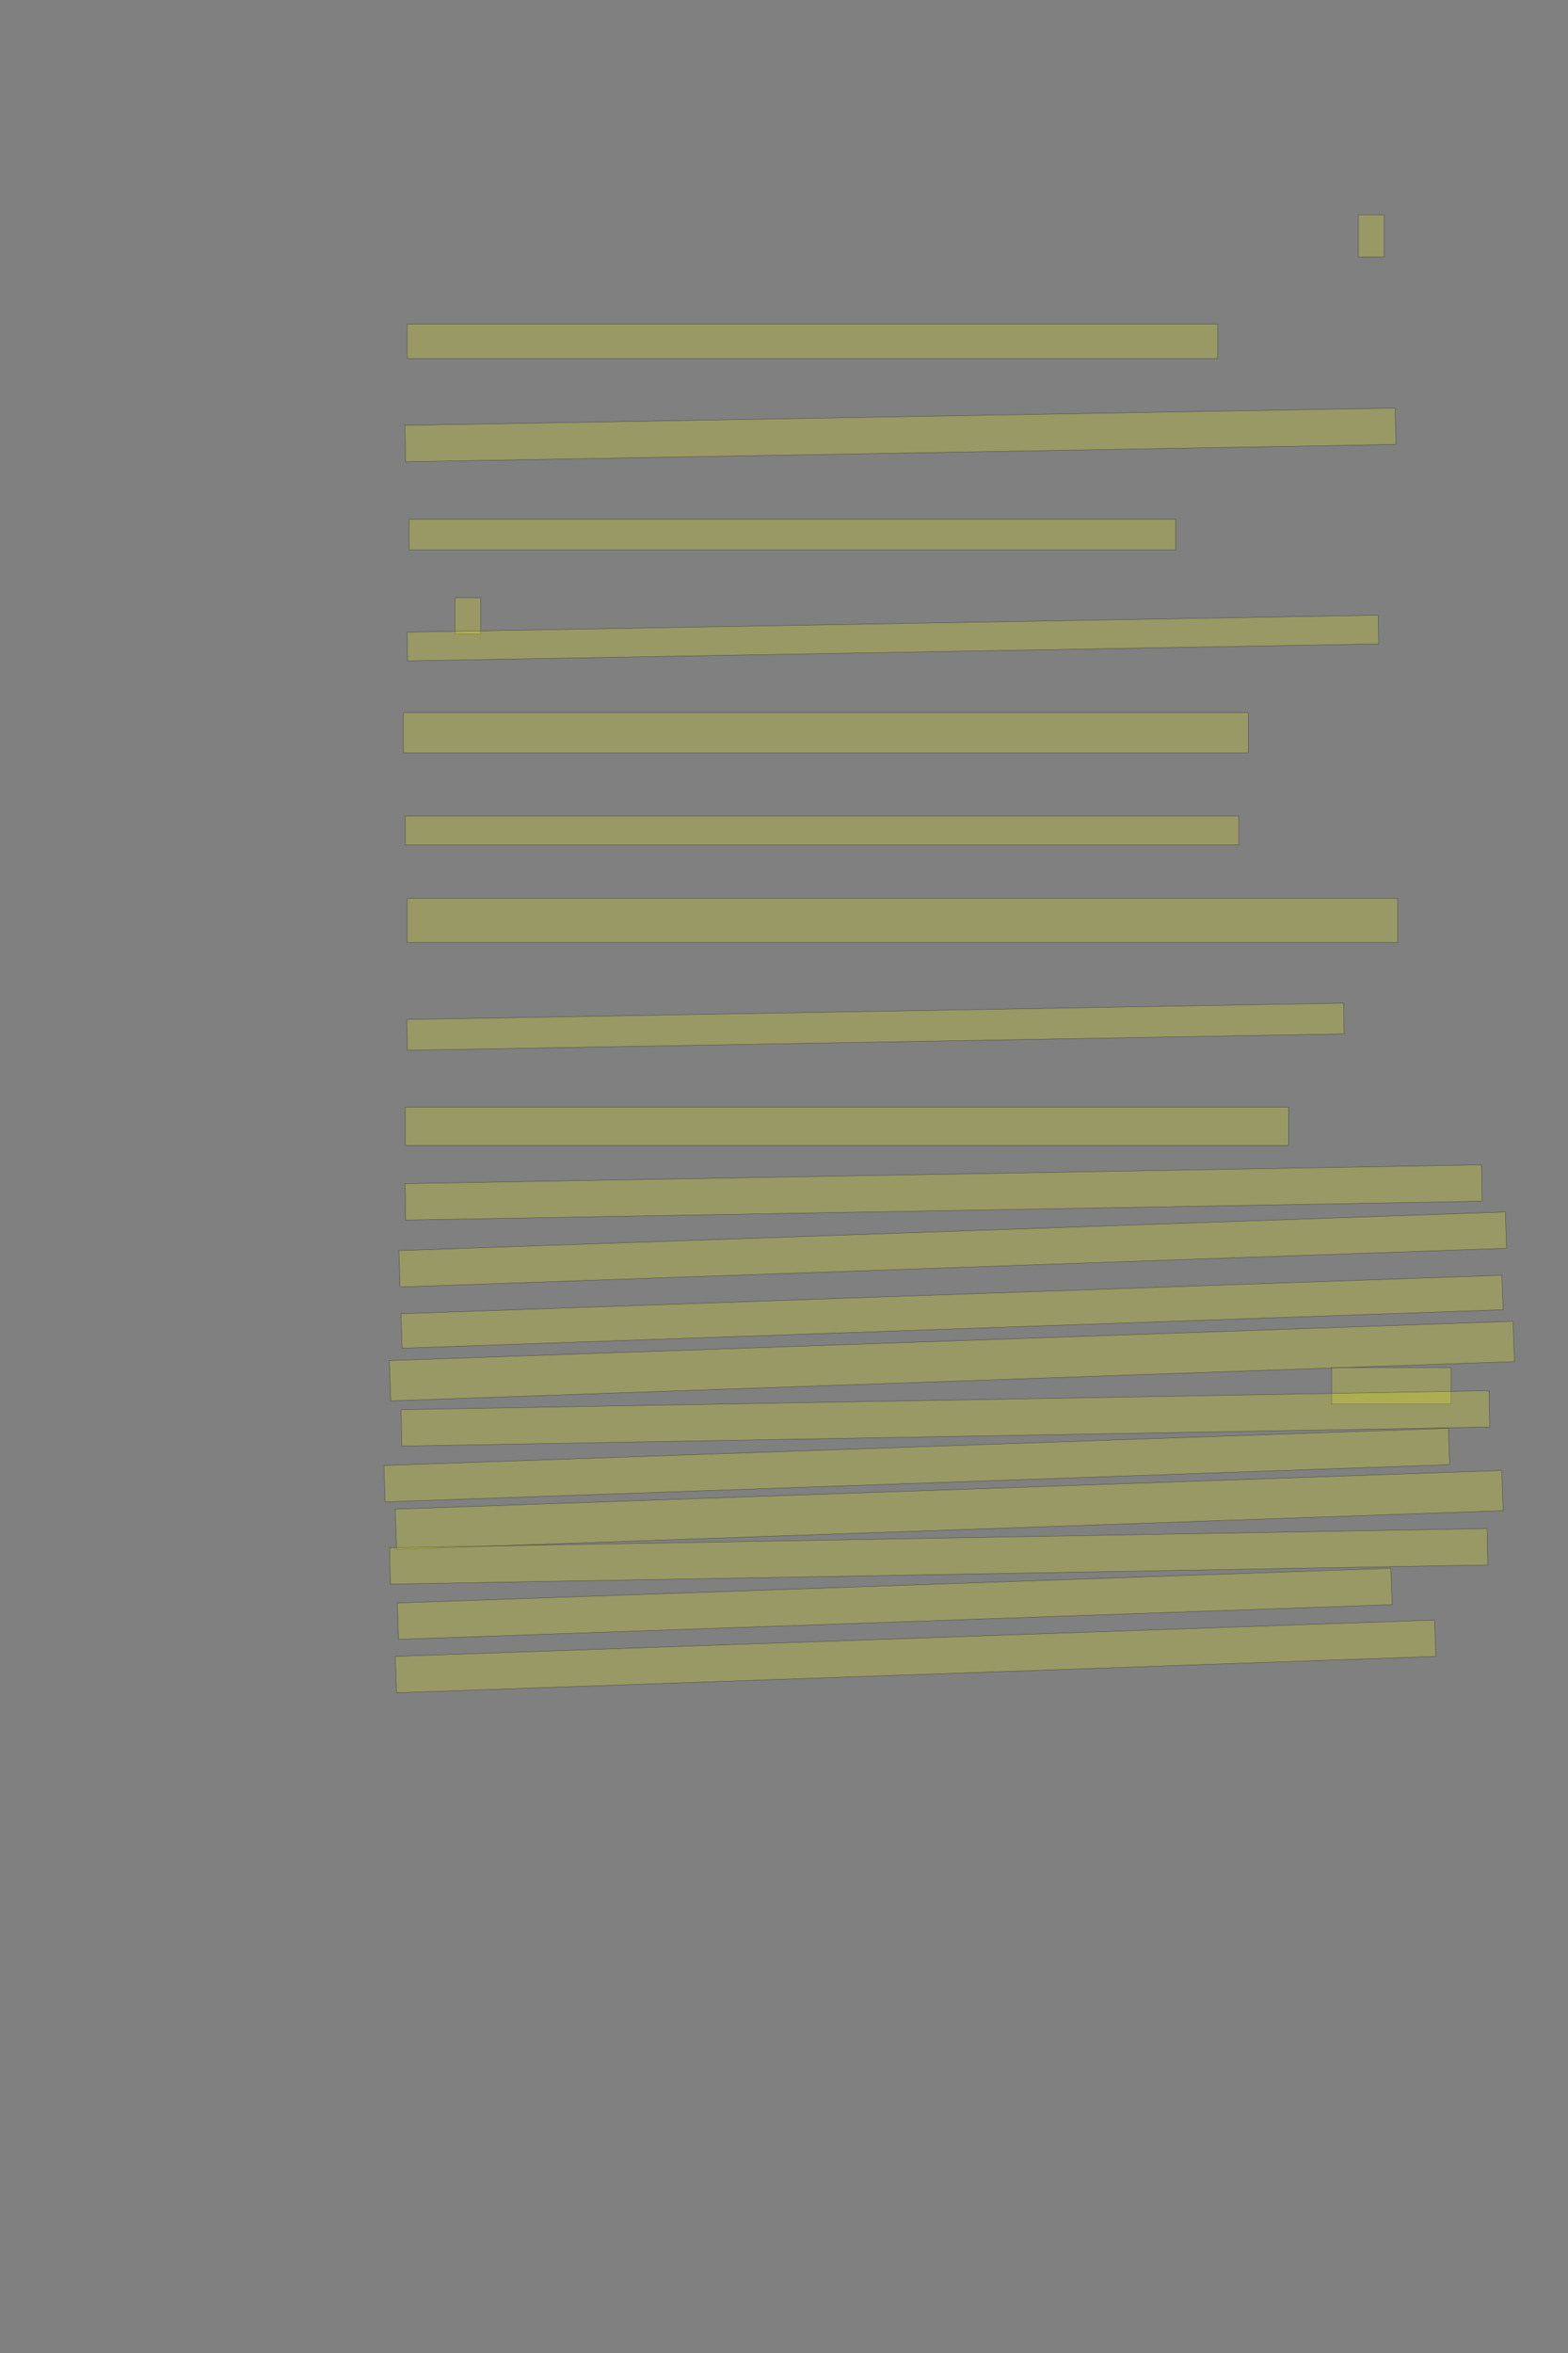 <?xml version="1.0" encoding="UTF-8" standalone="no"?><svg xmlns="http://www.w3.org/2000/svg" xmlns:xlink="http://www.w3.org/1999/xlink" height="6144" width="4096">
 <rect width="100%" height="100%" fill="#808080" stroke="none"/>
 <g>
  <title>Layer 1</title>
  <rect class=" imageannotationLine imageannotationLinked" fill="#FFFF00" fill-opacity="0.2" height="110" id="svg_2" stroke="#000000" stroke-opacity="0.5" width="67.273" x="3548.547" xlink:href="#la" y="561"/>
  <rect class=" imageannotationLine imageannotationLinked" fill="#FFFF00" fill-opacity="0.2" height="90" id="svg_4" stroke="#000000" stroke-opacity="0.5" width="2117.273" x="1063.547" xlink:href="#lb" y="846"/>
  <rect class=" imageannotationLine imageannotationLinked" fill="#FFFF00" fill-opacity="0.2" height="95.002" id="svg_6" stroke="#000000" stroke-opacity="0.5" transform="rotate(-1, 2352.05, 1135.6)" width="2587.222" x="1058.434" xlink:href="#lc" y="1088.096"/>
  <rect class=" imageannotationLine imageannotationLinked" fill="#FFFF00" fill-opacity="0.2" height="80" id="svg_8" stroke="#000000" stroke-opacity="0.5" width="2002.273" x="1068.547" xlink:href="#ld" y="1356"/>
  <rect class=" imageannotationLine imageannotationLinked" fill="#FFFF00" fill-opacity="0.2" height="95" id="svg_10" stroke="#000000" stroke-opacity="0.5" width="67.273" x="1188.547" xlink:href="#le" y="1561"/>
  <rect class=" imageannotationLine imageannotationLinked" fill="#FFFF00" fill-opacity="0.2" height="75.003" id="svg_12" stroke="#000000" stroke-opacity="0.5" transform="rotate(-1, 2332.44, 1665.94)" width="2537.055" x="1063.917" xlink:href="#lf" y="1628.437"/>
  <rect class=" imageannotationLine imageannotationLinked" fill="#FFFF00" fill-opacity="0.2" height="105" id="svg_14" stroke="#000000" stroke-opacity="0.5" width="2207.273" x="1053.547" xlink:href="#lg" y="1861"/>
  <rect class=" imageannotationLine imageannotationLinked" fill="#FFFF00" fill-opacity="0.2" height="75" id="svg_16" stroke="#000000" stroke-opacity="0.5" width="2177.273" x="1058.547" xlink:href="#lh" y="2131"/>
  <rect class=" imageannotationLine imageannotationLinked" fill="#FFFF00" fill-opacity="0.2" height="115" id="svg_18" stroke="#000000" stroke-opacity="0.5" width="2587.273" x="1063.547" xlink:href="#li" y="2346"/>
  <rect class=" imageannotationLine imageannotationLinked" fill="#FFFF00" fill-opacity="0.2" height="80.26" id="svg_20" stroke="#000000" stroke-opacity="0.5" transform="rotate(-1, 2287.05, 2680.87)" width="2447.273" x="1063.414" xlink:href="#lj" y="2640.741"/>
  <rect class=" imageannotationLine imageannotationLinked" fill="#FFFF00" fill-opacity="0.2" height="100" id="svg_22" stroke="#000000" stroke-opacity="0.5" width="2307.273" x="1058.547" xlink:href="#lk" y="2891"/>
  <rect class=" imageannotationLine imageannotationLinked" fill="#FFFF00" fill-opacity="0.2" height="95" id="svg_24" stroke="#000000" stroke-opacity="0.5" transform="rotate(-1, 2464.86, 3113.63)" width="2812.275" x="1058.723" xlink:href="#ll" y="3066.127"/>
  <rect class=" imageannotationLine imageannotationLinked" fill="#FFFF00" fill-opacity="0.2" height="94.826" id="svg_26" stroke="#000000" stroke-opacity="0.5" transform="rotate(-2, 2488.78, 3262.48)" width="2892.233" x="1042.658" xlink:href="#lm" y="3215.071"/>
  <rect class=" imageannotationLine imageannotationLinked" fill="#FFFF00" fill-opacity="0.2" height="90.003" id="svg_28" stroke="#000000" stroke-opacity="0.5" transform="rotate(-2, 2486.89, 3425.14)" width="2877.591" x="1048.096" xlink:href="#ln" y="3380.136"/>
  <rect class=" imageannotationLine imageannotationLinked" fill="#FFFF00" fill-opacity="0.2" height="105.168" id="svg_30" stroke="#000000" stroke-opacity="0.5" transform="rotate(-2, 2486.59, 3553.96)" width="2937.056" x="1018.06" xlink:href="#lo" y="3501.372"/>
  <rect class=" imageannotationLine imageannotationLinked" fill="#FFFF00" fill-opacity="0.2" height="95" id="svg_32" stroke="#000000" stroke-opacity="0.5" width="312.273" x="3478.547" xlink:href="#lp" y="3571"/>
  <rect class=" imageannotationLine imageannotationLinked" fill="#FFFF00" fill-opacity="0.2" height="95" id="svg_34" stroke="#000000" stroke-opacity="0.5" transform="rotate(-1, 2469.69, 3703.54)" width="2842.27" x="1048.549" xlink:href="#lq" y="3656.043"/>
  <rect class=" imageannotationLine imageannotationLinked" fill="#FFFF00" fill-opacity="0.2" height="95" id="svg_36" stroke="#000000" stroke-opacity="0.5" transform="rotate(-2, 2394.84, 3825.5)" width="2782.475" x="1003.603" xlink:href="#lr" y="3778.002"/>
  <rect class=" imageannotationLine imageannotationLinked" fill="#FFFF00" fill-opacity="0.2" height="104.993" id="svg_38" stroke="#000000" stroke-opacity="0.5" transform="rotate(-2, 2479.48, 3942.55)" width="2892.233" x="1033.359" xlink:href="#ls" y="3890.05"/>
  <rect class=" imageannotationLine imageannotationLinked" fill="#FFFF00" fill-opacity="0.2" height="95" id="svg_40" stroke="#000000" stroke-opacity="0.5" transform="rotate(-1, 2452.19, 4063.85)" width="2867.267" x="1018.556" xlink:href="#lt" y="4016.349"/>
  <rect class=" imageannotationLine imageannotationLinked" fill="#FFFF00" fill-opacity="0.2" height="95" id="svg_42" stroke="#000000" stroke-opacity="0.5" transform="rotate(-2, 2337.16, 4187.78)" width="2597.073" x="1038.622" xlink:href="#lu" y="4140.279"/>
  <rect class=" imageannotationLine imageannotationLinked" fill="#FFFF00" fill-opacity="0.2" height="95" id="svg_44" stroke="#000000" stroke-opacity="0.5" transform="rotate(-2, 2391.71, 4325.09)" width="2716.293" x="1033.568" xlink:href="#lv" y="4277.588"/>
 </g>
</svg>